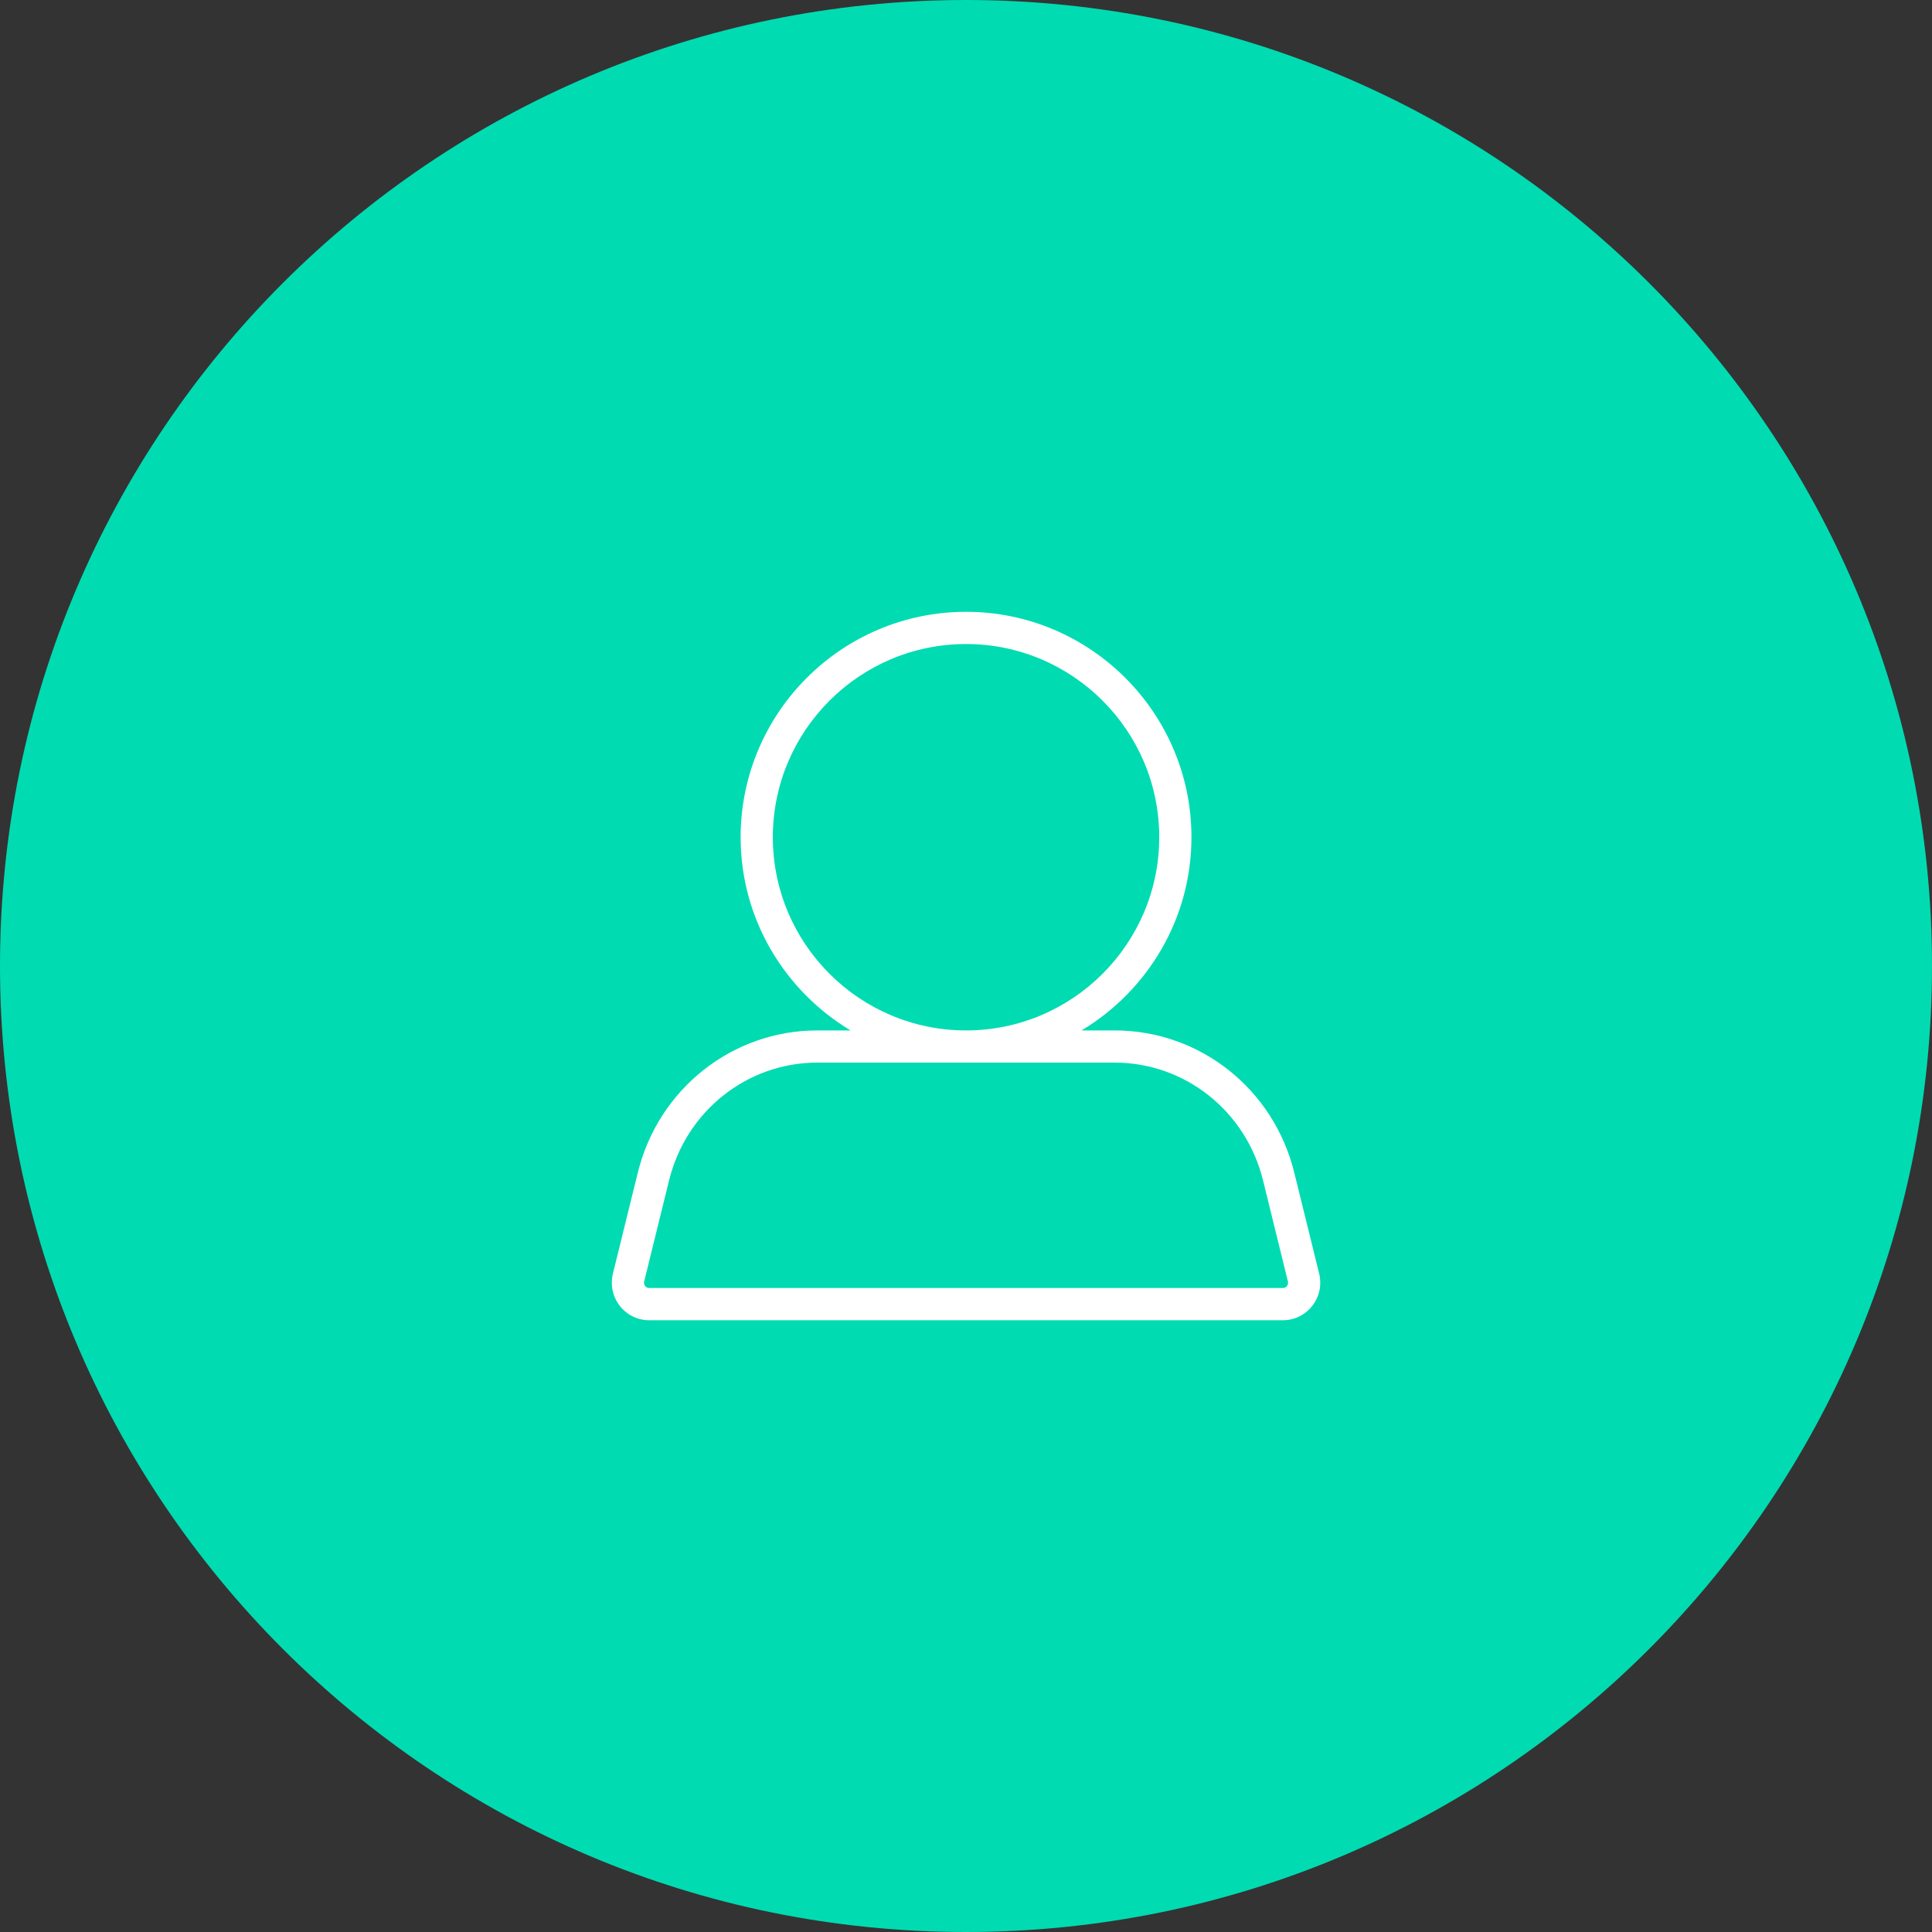 <?xml version="1.0" encoding="UTF-8"?>
<svg width="52px" height="52px" viewBox="0 0 52 52" version="1.1" xmlns="http://www.w3.org/2000/svg" xmlns:xlink="http://www.w3.org/1999/xlink">
    <rect x="0" y="0" width="52" height="52" fill="#333333" stroke="none"/>
    <!-- Generator: Sketch 49.3 (51167) - http://www.bohemiancoding.com/sketch -->
    <title>Group 12</title>
    <desc>Created with Sketch.</desc>
    <defs></defs>
    <g id="Find-File" stroke="none" stroke-width="1" fill="none" fill-rule="evenodd">
        <g id="Title---Find-and-Open-File-Copy" transform="translate(-1058, -323)">
            <g id="DSK/NAV/Activities/60/Files" transform="translate(1058, 323)">
                <g id="Group-12">
                    <path d="M26,52 C40.359,52 52,40.359 52,26 C52,11.641 40.359,0 26,0 C11.641,0 0,11.641 0,26 C0,40.359 11.641,52 26,52 Z" id="circle-5" fill="#00DBB2"></path>
                    <g id="ICON/24/people_24_white" transform="translate(15.6, 15.6)">
                        <rect id="bounds" x="0" y="0" width="20.8" height="20.8"></rect>
                        <g id="icon" transform="translate(0.867, 0.867)" fill="#FFFFFF">
                            <path d="M18.169,18.148 C18.151,18.171 18.117,18.2 18.065,18.2 L1.002,18.2 C0.95,18.2 0.917,18.171 0.898,18.148 C0.882,18.127 0.856,18.081 0.872,18.019 L1.541,15.304 C2,13.437 3.641,12.133 5.533,12.133 L13.534,12.133 C15.426,12.133 17.068,13.437 17.528,15.304 L18.196,18.019 C18.212,18.081 18.187,18.127 18.169,18.148 M4.334,6.067 C4.334,3.199 6.667,0.867 9.534,0.867 C12.402,0.867 14.734,3.199 14.734,6.067 C14.734,8.934 12.402,11.267 9.534,11.267 C6.667,11.267 4.334,8.934 4.334,6.067 M19.038,17.812 L18.369,15.097 C17.815,12.841 15.827,11.267 13.534,11.267 L12.643,11.267 C14.411,10.205 15.601,8.274 15.601,6.067 C15.601,2.721 12.879,0 9.534,0 C6.189,0 3.467,2.721 3.467,6.067 C3.467,8.274 4.657,10.205 6.426,11.267 L5.533,11.267 C3.241,11.267 1.253,12.841 0.699,15.097 L0.03,17.812 C-0.045,18.118 0.023,18.435 0.216,18.682 C0.408,18.926 0.695,19.067 1.002,19.067 L18.065,19.067 C18.373,19.067 18.66,18.926 18.851,18.682 C19.046,18.435 19.113,18.118 19.038,17.812" id="fill"></path>
                        </g>
                    </g>
                </g>
            </g>
        </g>
    </g>
</svg>